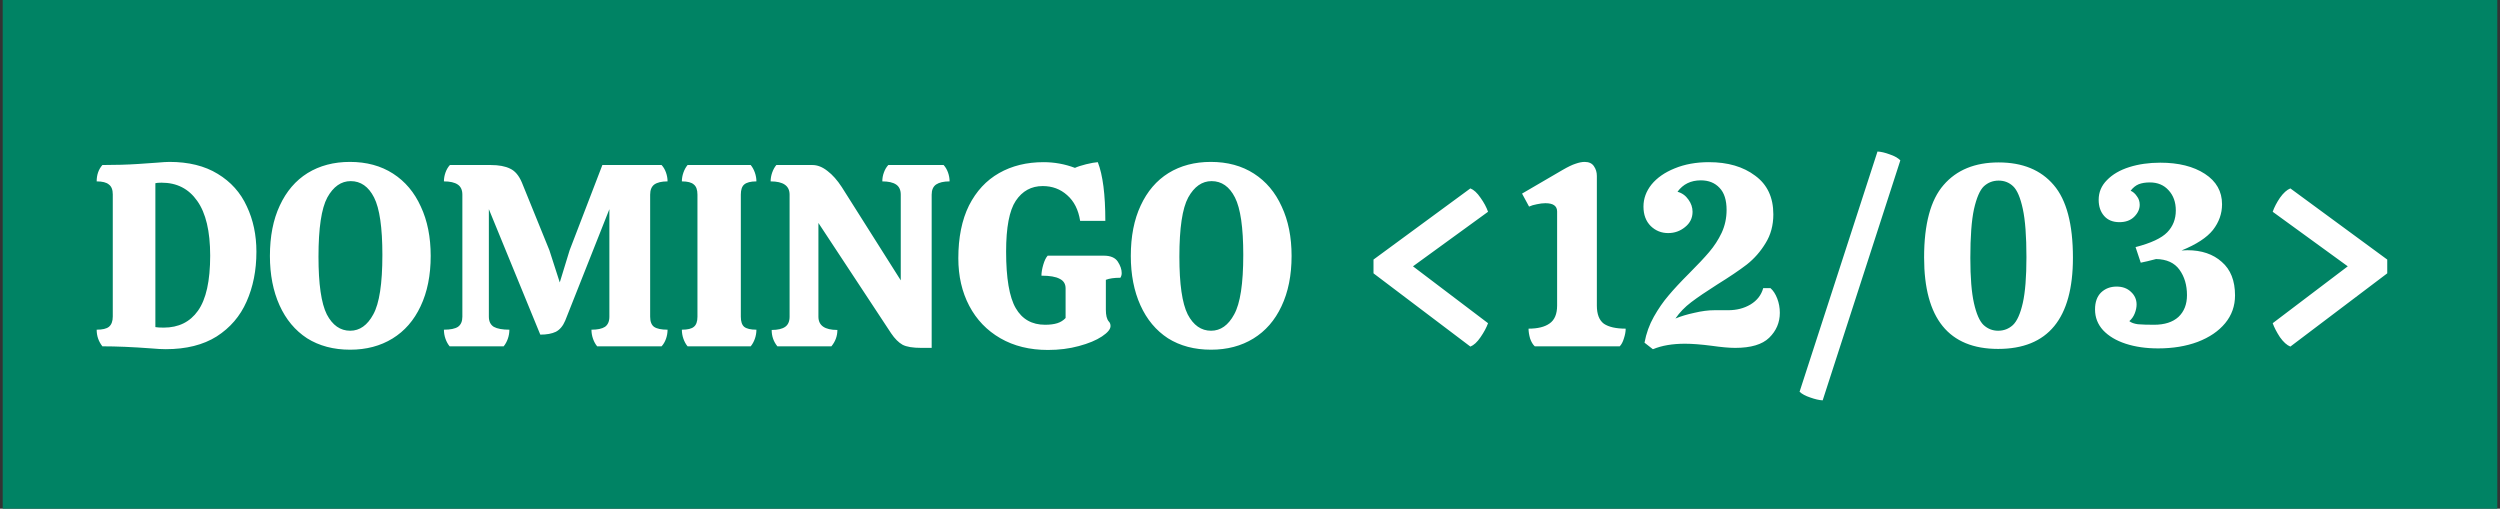 <svg width="462" height="94" viewBox="0 0 462 94" fill="none" xmlns="http://www.w3.org/2000/svg">
<rect x="0" y="0" width="462" height="94" fill="#333333" stroke="none"/>
<rect width="461" height="94" transform="translate(0.5)" fill="#008364"/>
<path d="M30.633 64.528C29.897 64.528 29.001 64.48 27.945 64.384C24.521 64.128 21.513 64 18.921 64C18.217 63.104 17.865 62.08 17.865 60.928C18.921 60.928 19.673 60.752 20.121 60.4C20.601 60.016 20.841 59.376 20.841 58.48V35.92C20.841 35.056 20.601 34.448 20.121 34.096C19.673 33.712 18.921 33.52 17.865 33.52C17.865 32.304 18.217 31.296 18.921 30.496C21.353 30.496 23.545 30.432 25.497 30.304C27.449 30.176 28.601 30.096 28.953 30.064C30.041 29.968 30.825 29.92 31.305 29.92C34.857 29.92 37.833 30.656 40.233 32.128C42.665 33.6 44.457 35.6 45.609 38.128C46.793 40.624 47.385 43.424 47.385 46.528C47.385 49.952 46.777 53.024 45.561 55.744C44.377 58.432 42.537 60.576 40.041 62.176C37.545 63.744 34.409 64.528 30.633 64.528ZM30.249 60.544C33.001 60.544 35.113 59.504 36.585 57.424C38.089 55.312 38.841 51.92 38.841 47.248C38.841 42.736 38.041 39.36 36.441 37.12C34.873 34.88 32.681 33.76 29.865 33.76C29.321 33.76 28.937 33.792 28.713 33.856V60.448C29.033 60.512 29.545 60.544 30.249 60.544ZM64.712 64.624C61.64 64.624 58.984 63.92 56.744 62.512C54.536 61.072 52.84 59.04 51.656 56.416C50.472 53.792 49.88 50.752 49.88 47.296C49.88 43.68 50.488 40.576 51.704 37.984C52.92 35.36 54.632 33.36 56.84 31.984C59.08 30.608 61.688 29.92 64.664 29.92C67.736 29.92 70.392 30.64 72.632 32.08C74.872 33.52 76.584 35.552 77.768 38.176C78.984 40.768 79.592 43.808 79.592 47.296C79.592 50.88 78.968 53.984 77.72 56.608C76.504 59.2 74.776 61.184 72.536 62.56C70.296 63.936 67.688 64.624 64.712 64.624ZM64.712 61.12C66.472 61.12 67.896 60.112 68.984 58.096C70.104 56.08 70.664 52.416 70.664 47.104C70.664 42.048 70.152 38.512 69.128 36.496C68.104 34.48 66.664 33.472 64.808 33.472C63.048 33.472 61.608 34.48 60.488 36.496C59.4 38.512 58.856 42.16 58.856 47.44C58.856 52.496 59.368 56.048 60.392 58.096C61.448 60.112 62.888 61.12 64.712 61.12ZM122.261 30.496C122.613 30.88 122.885 31.344 123.077 31.888C123.269 32.432 123.365 32.976 123.365 33.52C122.277 33.52 121.461 33.712 120.917 34.096C120.405 34.48 120.149 35.104 120.149 35.968V58.528C120.149 59.424 120.389 60.048 120.869 60.4C121.381 60.752 122.213 60.928 123.365 60.928C123.365 61.504 123.269 62.064 123.077 62.608C122.885 63.152 122.613 63.616 122.261 64H110.357C110.037 63.616 109.781 63.152 109.589 62.608C109.397 62.064 109.301 61.504 109.301 60.928C110.421 60.928 111.253 60.752 111.797 60.4C112.341 60.016 112.613 59.392 112.613 58.528V38.656L104.453 59.248C104.037 60.24 103.461 60.928 102.725 61.312C101.989 61.664 101.029 61.84 99.845 61.84L90.341 38.656V58.528C90.341 59.392 90.645 60.016 91.253 60.4C91.893 60.752 92.853 60.928 94.133 60.928C94.133 61.504 94.037 62.064 93.845 62.608C93.653 63.152 93.397 63.616 93.077 64H83.093C82.773 63.616 82.517 63.152 82.325 62.608C82.133 62.064 82.037 61.504 82.037 60.928C83.221 60.928 84.085 60.752 84.629 60.4C85.173 60.016 85.445 59.392 85.445 58.528V35.968C85.445 35.104 85.157 34.48 84.581 34.096C84.005 33.712 83.157 33.52 82.037 33.52C82.037 32.976 82.133 32.432 82.325 31.888C82.517 31.344 82.789 30.88 83.141 30.496H90.677C92.181 30.496 93.381 30.72 94.277 31.168C95.173 31.584 95.893 32.432 96.437 33.712L101.525 46.24L103.445 52.192L105.269 46.24L111.317 30.496H122.261ZM127.065 64C126.745 63.616 126.489 63.152 126.297 62.608C126.105 62.064 126.009 61.504 126.009 60.928C127.065 60.928 127.801 60.752 128.217 60.4C128.665 60.048 128.889 59.424 128.889 58.528V35.968C128.889 35.072 128.665 34.448 128.217 34.096C127.801 33.712 127.065 33.52 126.009 33.52C126.009 32.976 126.105 32.432 126.297 31.888C126.489 31.344 126.745 30.88 127.065 30.496H138.729C139.049 30.88 139.305 31.344 139.497 31.888C139.689 32.432 139.785 32.976 139.785 33.52C138.729 33.52 137.977 33.712 137.529 34.096C137.113 34.448 136.905 35.072 136.905 35.968V58.528C136.905 59.424 137.113 60.048 137.529 60.4C137.977 60.752 138.729 60.928 139.785 60.928C139.785 61.504 139.689 62.064 139.497 62.608C139.305 63.152 139.049 63.616 138.729 64H127.065ZM151.244 58.528C151.244 60.16 152.412 60.976 154.748 60.976C154.748 62.096 154.38 63.104 153.644 64H143.66C142.956 63.136 142.604 62.128 142.604 60.976C143.724 60.976 144.556 60.784 145.1 60.4C145.644 60.016 145.916 59.392 145.916 58.528V35.968C145.916 34.336 144.748 33.52 142.412 33.52C142.412 32.976 142.508 32.432 142.7 31.888C142.892 31.344 143.148 30.88 143.468 30.496H150.14C151.068 30.496 151.996 30.864 152.924 31.6C153.852 32.304 154.732 33.296 155.564 34.576L166.46 51.808V35.968C166.46 35.104 166.172 34.48 165.596 34.096C165.02 33.712 164.172 33.52 163.052 33.52C163.052 32.944 163.148 32.4 163.34 31.888C163.532 31.344 163.804 30.88 164.156 30.496H174.38C174.732 30.88 175.004 31.344 175.196 31.888C175.388 32.432 175.484 32.976 175.484 33.52C174.396 33.52 173.564 33.712 172.988 34.096C172.444 34.48 172.172 35.104 172.172 35.968V64.288H170.252C168.684 64.288 167.532 64.096 166.796 63.712C166.06 63.296 165.356 62.592 164.684 61.6L151.244 41.2V58.528ZM193.658 64.672C190.298 64.672 187.37 63.952 184.874 62.512C182.378 61.072 180.458 59.072 179.114 56.512C177.77 53.952 177.098 51.024 177.098 47.728C177.098 43.888 177.754 40.64 179.066 37.984C180.41 35.328 182.266 33.328 184.634 31.984C187.002 30.64 189.738 29.968 192.842 29.968C194.858 29.968 196.794 30.32 198.65 31.024C199.13 30.8 199.818 30.576 200.714 30.352C201.642 30.128 202.362 30 202.874 29.968C203.802 32.336 204.266 35.952 204.266 40.816H199.61C199.29 38.768 198.49 37.184 197.21 36.064C195.962 34.944 194.458 34.384 192.698 34.384C190.586 34.384 188.922 35.296 187.706 37.12C186.522 38.912 185.93 42.032 185.93 46.48C185.93 51.408 186.522 54.896 187.706 56.944C188.89 58.992 190.698 60.016 193.13 60.016C194.026 60.016 194.778 59.92 195.386 59.728C195.994 59.536 196.506 59.216 196.922 58.768V53.296C196.922 52.464 196.554 51.872 195.818 51.52C195.114 51.136 193.994 50.944 192.458 50.944C192.458 50.368 192.57 49.696 192.794 48.928C193.018 48.16 193.29 47.6 193.61 47.248H203.978C205.226 47.248 206.09 47.616 206.57 48.352C207.05 49.088 207.29 49.792 207.29 50.464C207.29 50.784 207.21 51.072 207.05 51.328C205.898 51.328 205.002 51.456 204.362 51.712V57.232C204.362 58.256 204.538 58.976 204.89 59.392C205.114 59.616 205.226 59.904 205.226 60.256C205.226 60.832 204.698 61.472 203.642 62.176C202.586 62.88 201.162 63.472 199.37 63.952C197.61 64.432 195.706 64.672 193.658 64.672ZM223.805 64.624C220.733 64.624 218.077 63.92 215.837 62.512C213.629 61.072 211.933 59.04 210.749 56.416C209.565 53.792 208.973 50.752 208.973 47.296C208.973 43.68 209.581 40.576 210.797 37.984C212.013 35.36 213.725 33.36 215.933 31.984C218.173 30.608 220.781 29.92 223.757 29.92C226.829 29.92 229.485 30.64 231.725 32.08C233.965 33.52 235.677 35.552 236.861 38.176C238.077 40.768 238.685 43.808 238.685 47.296C238.685 50.88 238.061 53.984 236.813 56.608C235.597 59.2 233.869 61.184 231.629 62.56C229.389 63.936 226.781 64.624 223.805 64.624ZM223.805 61.12C225.565 61.12 226.989 60.112 228.077 58.096C229.197 56.08 229.757 52.416 229.757 47.104C229.757 42.048 229.245 38.512 228.221 36.496C227.197 34.48 225.757 33.472 223.901 33.472C222.141 33.472 220.701 34.48 219.581 36.496C218.493 38.512 217.949 42.16 217.949 47.44C217.949 52.496 218.461 56.048 219.485 58.096C220.541 60.112 221.981 61.12 223.805 61.12ZM271.727 34.816C272.367 35.072 272.991 35.648 273.599 36.544C274.239 37.44 274.703 38.304 274.991 39.136L261.119 49.216L274.991 59.728C274.703 60.528 274.239 61.392 273.599 62.32C272.991 63.216 272.367 63.792 271.727 64.048L253.823 50.512V47.968L271.727 34.816ZM295.099 56.464C295.099 58.064 295.531 59.184 296.395 59.824C297.291 60.432 298.635 60.736 300.427 60.736C300.427 61.28 300.315 61.888 300.091 62.56C299.899 63.2 299.643 63.68 299.323 64H283.627C283.275 63.68 282.987 63.2 282.763 62.56C282.571 61.888 282.475 61.28 282.475 60.736C284.171 60.736 285.467 60.416 286.363 59.776C287.291 59.136 287.755 58.032 287.755 56.464V39.088C287.755 38.064 287.035 37.552 285.595 37.552C285.115 37.552 284.587 37.616 284.011 37.744C283.467 37.84 282.987 37.984 282.571 38.176L281.275 35.776L288.763 31.408C289.755 30.832 290.555 30.448 291.163 30.256C291.803 30.032 292.363 29.92 292.843 29.92C293.643 29.92 294.219 30.192 294.571 30.736C294.923 31.248 295.099 31.84 295.099 32.512V56.464ZM327.185 53.248C327.697 53.696 328.113 54.336 328.433 55.168C328.753 56 328.913 56.88 328.913 57.808C328.913 59.6 328.257 61.136 326.945 62.416C325.665 63.664 323.569 64.288 320.657 64.288C319.569 64.288 318.129 64.16 316.337 63.904C314.353 63.648 312.705 63.52 311.393 63.52C309.057 63.52 307.089 63.856 305.489 64.528L305.537 64.48L305.441 64.528L303.905 63.328C304.225 61.6 304.801 60 305.633 58.528C306.465 57.056 307.361 55.76 308.321 54.64C309.281 53.488 310.561 52.112 312.161 50.512C313.729 48.944 314.961 47.632 315.857 46.576C316.785 45.488 317.553 44.304 318.161 43.024C318.769 41.712 319.073 40.304 319.073 38.8C319.073 36.976 318.641 35.616 317.777 34.72C316.913 33.792 315.761 33.328 314.321 33.328C312.465 33.328 311.025 34.032 310.001 35.44C310.833 35.664 311.505 36.144 312.017 36.88C312.529 37.584 312.785 38.336 312.785 39.136C312.785 40.288 312.321 41.232 311.393 41.968C310.497 42.704 309.457 43.072 308.273 43.072C307.025 43.072 305.953 42.64 305.057 41.776C304.161 40.88 303.713 39.68 303.713 38.176C303.713 36.704 304.209 35.344 305.201 34.096C306.225 32.848 307.649 31.856 309.473 31.12C311.329 30.352 313.441 29.968 315.809 29.968C319.297 29.968 322.145 30.8 324.353 32.464C326.593 34.096 327.713 36.48 327.713 39.616C327.713 41.632 327.233 43.408 326.273 44.944C325.345 46.48 324.193 47.792 322.817 48.88C321.441 49.936 319.617 51.168 317.345 52.576C315.329 53.856 313.729 54.944 312.545 55.84C311.361 56.736 310.385 57.744 309.617 58.864C310.609 58.448 311.777 58.096 313.121 57.808C314.465 57.488 315.697 57.328 316.817 57.328H319.361C320.929 57.328 322.305 56.976 323.489 56.272C324.705 55.536 325.489 54.528 325.841 53.248H327.185ZM346.96 28C347.6 28.032 348.352 28.208 349.216 28.528C350.08 28.816 350.736 29.184 351.184 29.632L336.832 73.984C336.192 73.952 335.424 73.776 334.528 73.456C333.664 73.168 333.008 72.816 332.56 72.4L346.96 28ZM369.254 64.48C360.134 64.48 355.574 58.848 355.574 47.584C355.574 41.408 356.774 36.944 359.174 34.192C361.574 31.408 364.966 30.016 369.35 30.016C373.766 30.016 377.158 31.408 379.526 34.192C381.894 36.944 383.078 41.424 383.078 47.632C383.078 58.864 378.47 64.48 369.254 64.48ZM369.254 61.12C370.31 61.12 371.222 60.768 371.99 60.064C372.758 59.328 373.366 57.968 373.814 55.984C374.262 54 374.486 51.184 374.486 47.536C374.486 43.632 374.262 40.656 373.814 38.608C373.366 36.528 372.774 35.136 372.038 34.432C371.302 33.728 370.406 33.376 369.35 33.376C368.294 33.376 367.382 33.728 366.614 34.432C365.878 35.136 365.27 36.544 364.79 38.656C364.342 40.736 364.118 43.744 364.118 47.68C364.118 51.264 364.342 54.048 364.79 56.032C365.238 58.016 365.83 59.36 366.566 60.064C367.334 60.768 368.23 61.12 369.254 61.12ZM404.202 46.24C406.858 46.24 408.986 46.96 410.586 48.4C412.218 49.808 413.034 51.872 413.034 54.592C413.034 56.544 412.426 58.256 411.21 59.728C409.994 61.2 408.298 62.352 406.122 63.184C403.978 63.984 401.546 64.384 398.826 64.384C396.586 64.384 394.586 64.096 392.826 63.52C391.066 62.944 389.674 62.112 388.65 61.024C387.658 59.936 387.162 58.656 387.162 57.184C387.162 55.84 387.53 54.8 388.266 54.064C389.034 53.328 389.994 52.96 391.146 52.96C392.234 52.96 393.114 53.28 393.786 53.92C394.49 54.56 394.842 55.344 394.842 56.272C394.842 56.784 394.73 57.328 394.506 57.904C394.282 58.48 393.946 58.96 393.498 59.344C393.85 59.632 394.378 59.824 395.082 59.92C395.818 59.984 396.81 60.016 398.058 60.016C400.01 60.016 401.514 59.536 402.57 58.576C403.626 57.584 404.154 56.24 404.154 54.544C404.154 52.688 403.69 51.12 402.762 49.84C401.834 48.56 400.394 47.904 398.442 47.872C397.226 48.192 396.282 48.416 395.61 48.544L394.65 45.664C397.498 44.928 399.45 44.016 400.506 42.928C401.562 41.84 402.09 40.496 402.09 38.896C402.09 37.36 401.642 36.112 400.746 35.152C399.882 34.192 398.73 33.712 397.29 33.712C396.49 33.712 395.802 33.824 395.226 34.048C394.682 34.272 394.186 34.672 393.738 35.248C394.186 35.44 394.57 35.776 394.89 36.256C395.242 36.704 395.418 37.232 395.418 37.84C395.418 38.64 395.082 39.376 394.41 40.048C393.738 40.72 392.826 41.056 391.674 41.056C390.458 41.056 389.514 40.672 388.842 39.904C388.17 39.136 387.834 38.144 387.834 36.928C387.834 35.52 388.346 34.304 389.37 33.28C390.394 32.224 391.77 31.424 393.498 30.88C395.226 30.336 397.13 30.064 399.21 30.064C402.602 30.064 405.354 30.752 407.466 32.128C409.578 33.504 410.634 35.376 410.634 37.744C410.634 39.472 410.074 41.056 408.954 42.496C407.834 43.904 405.898 45.168 403.146 46.288L404.202 46.24ZM441.163 50.512L423.259 64.048C422.619 63.792 421.979 63.216 421.339 62.32C420.731 61.392 420.283 60.528 419.995 59.728L433.867 49.216L419.995 39.136C420.283 38.304 420.731 37.44 421.339 36.544C421.979 35.648 422.619 35.072 423.259 34.816L441.163 47.968V50.512Z" fill="white"/>
</svg>
